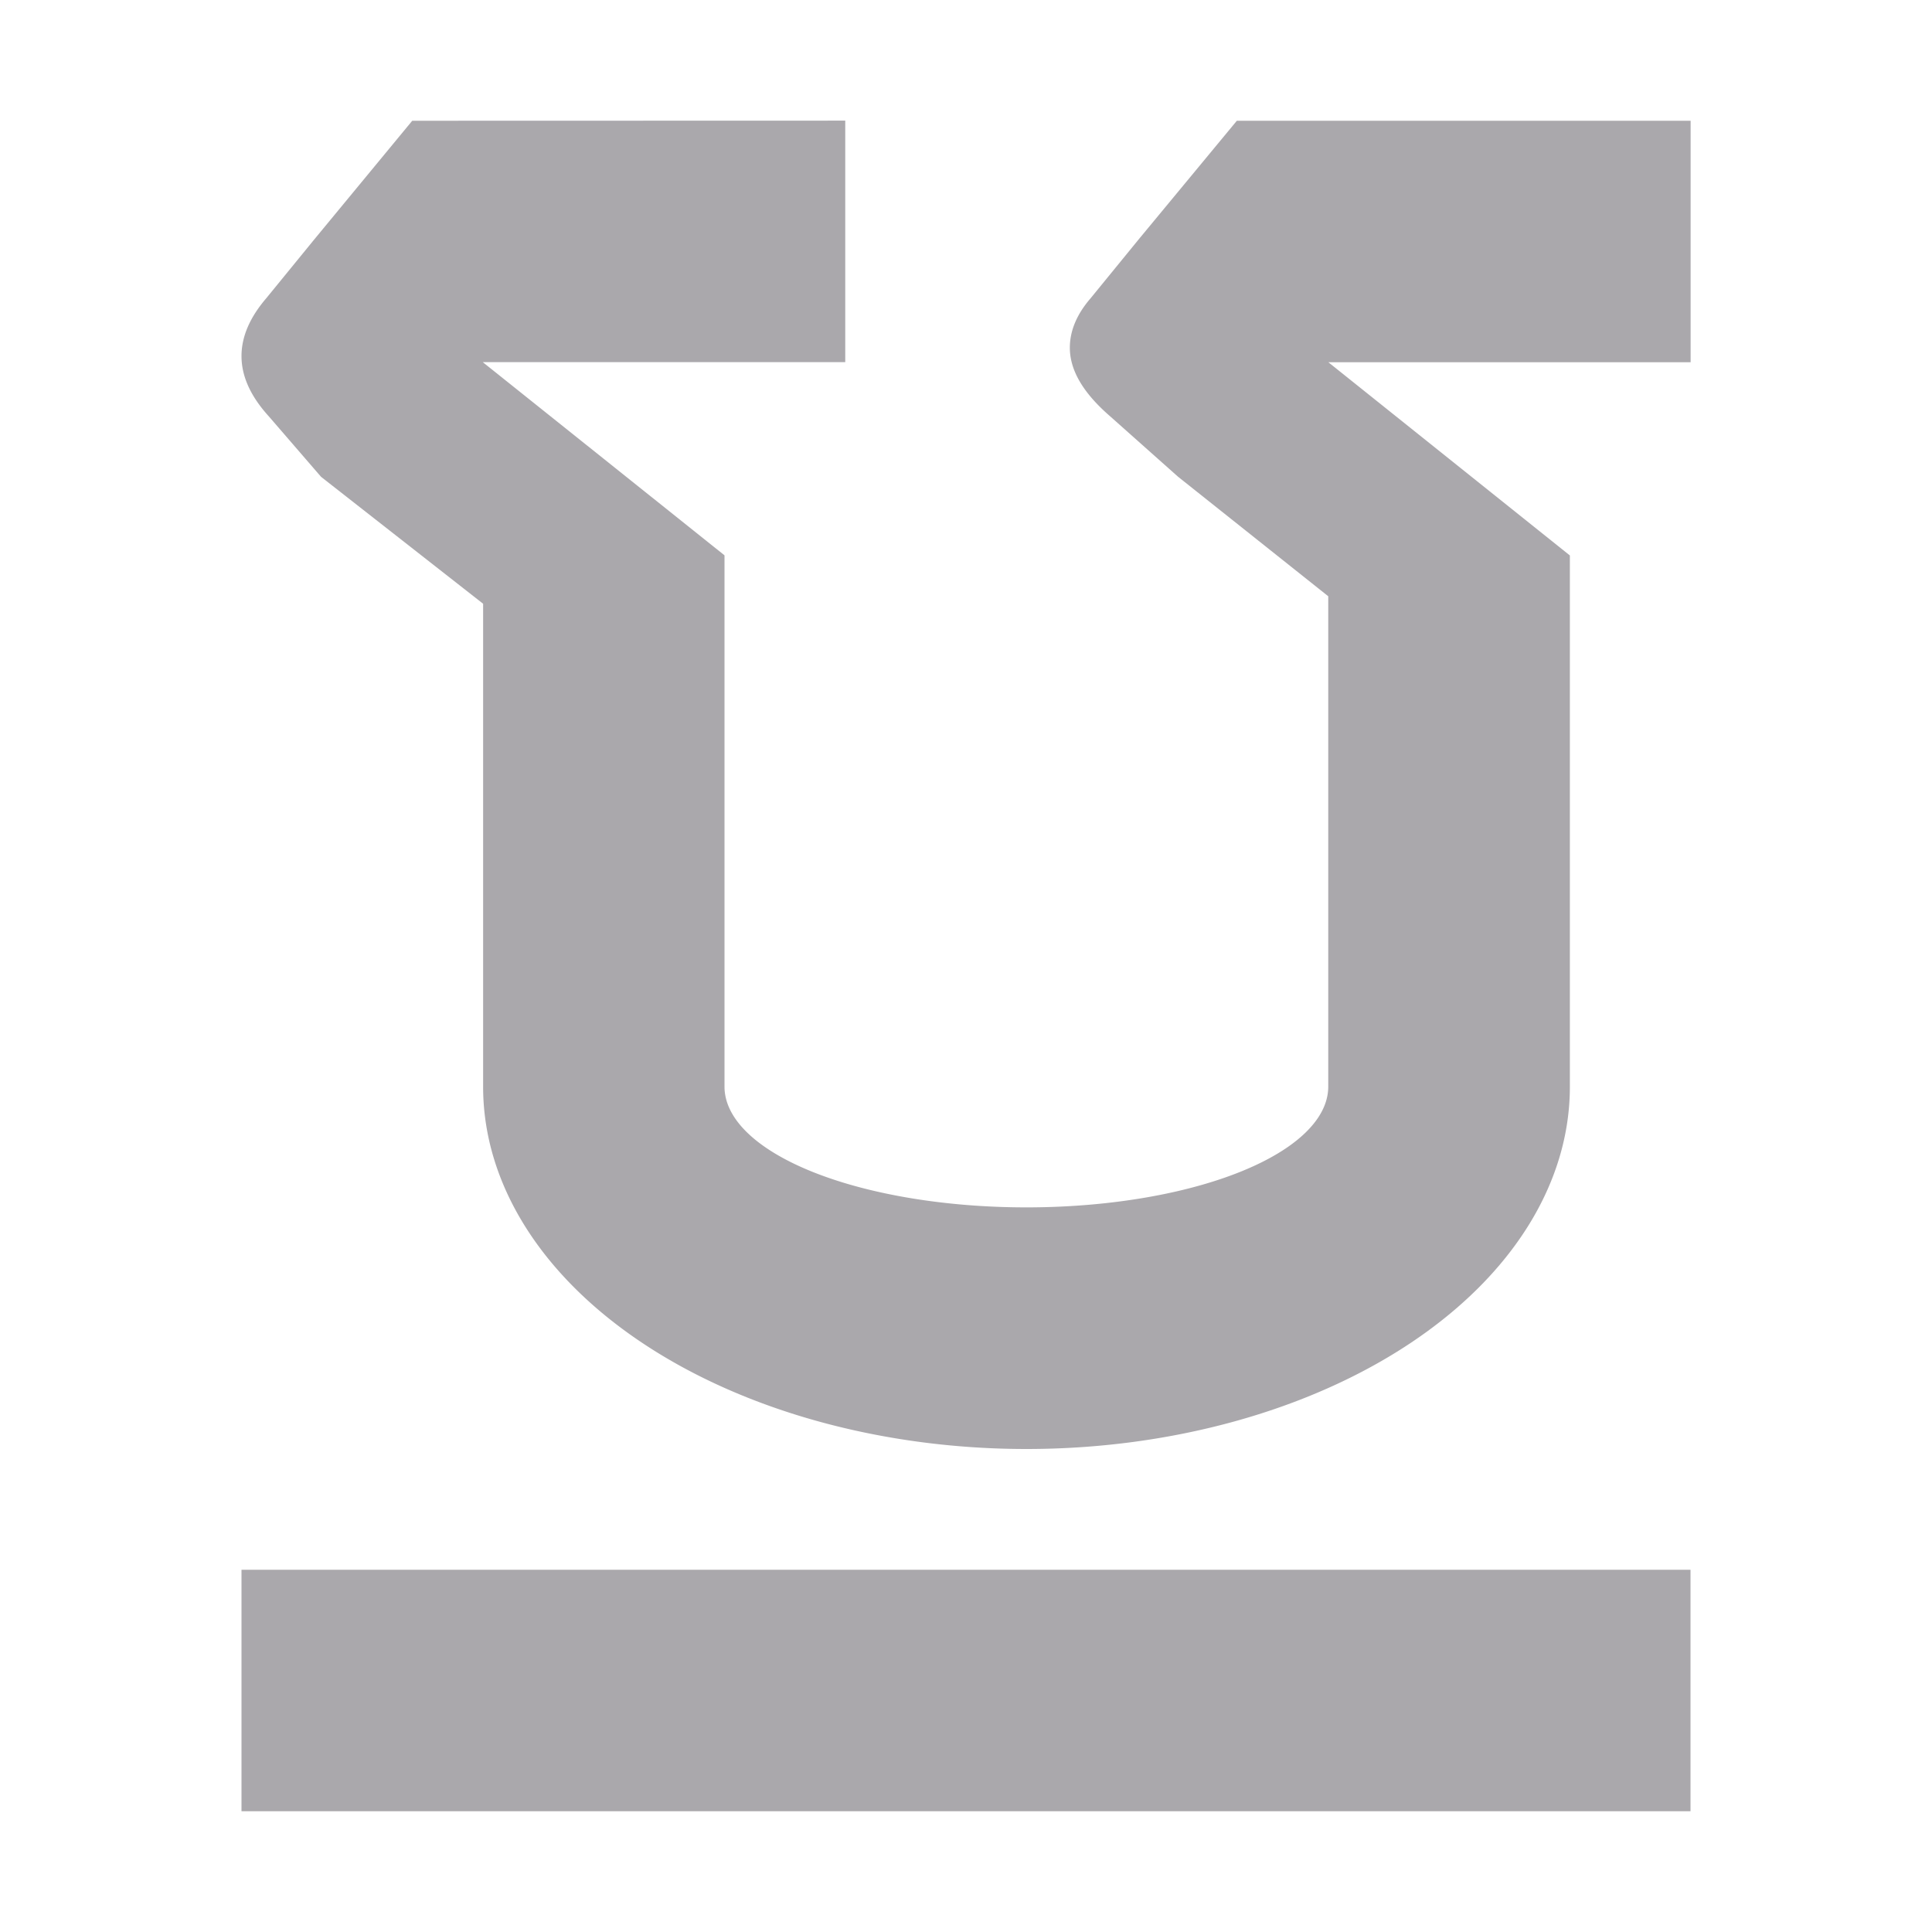 <svg viewBox="0 0 16 16" xmlns="http://www.w3.org/2000/svg"><path d="m3.414 1-.809.98-.4.49c-.137.16-.205.319-.205.479 0 .167.075.333.227.5l.432.5 1.342 1.051v4a4.5 3 0 0 0 4.5 3 4.5 3 0 0 0 4.5-3v-4.4l-2-1.6h3v-2h-3.758l-.811.98-.4.49c-.115.133-.172.27-.172.41 0 .187.111.375.334.568l.562.5 1.244.99v4.061a2.5 1 0 0 1 -2.5 1 2.5 1 0 0 1 -2.5-1v-4.4l-2.002-1.6h3.002v-2zm-1.414 12v2h12v-2z" fill="#aaa8ac"/></svg>
